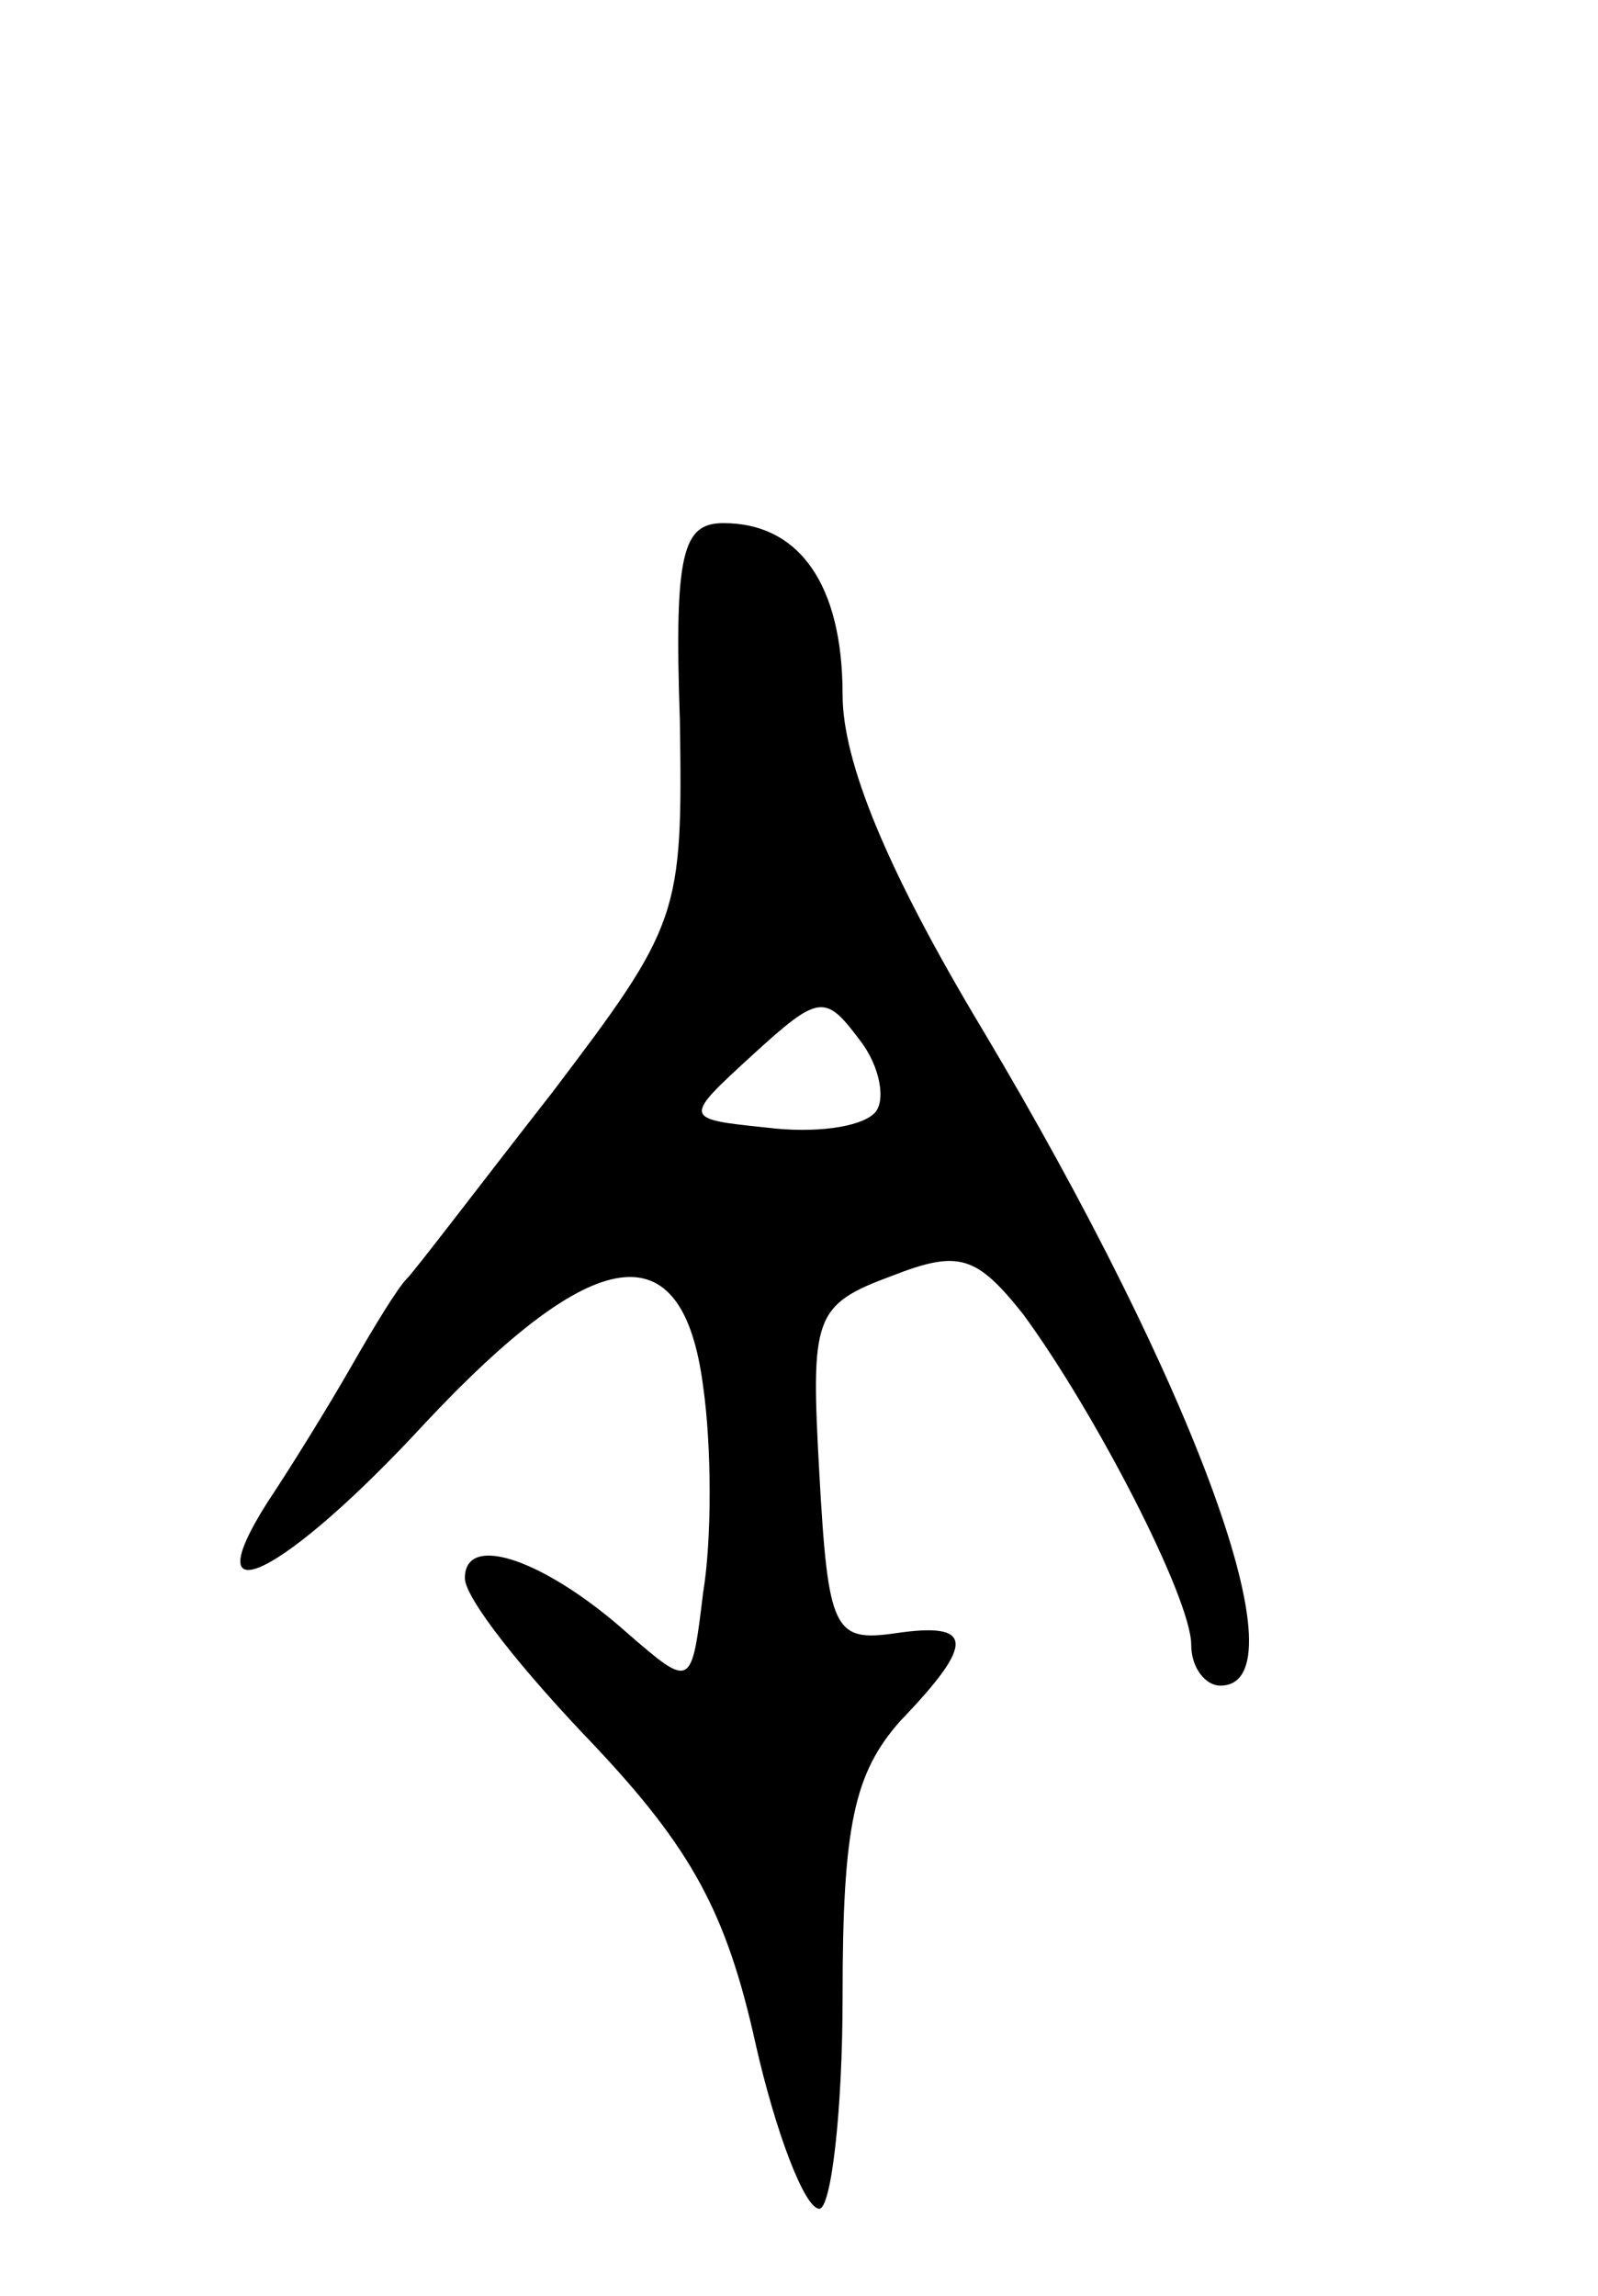 <svg version="1.0" xmlns="http://www.w3.org/2000/svg"
 width="55pt" height="79pt" viewBox="0 0 55 79"
 preserveAspectRatio="xMidYMid meet">
<g transform="translate(0,79) scale(0.1,-0.1)"
fill="#000000" stroke="none">
<path d="M234 542 c1 -67 0 -70 -44 -128 -25 -32 -47 -61 -50 -64 -3 -3 -11
-16 -19 -30 -8 -14 -21 -35 -29 -47 -26 -41 6 -25 54 27 59 63 89 67 96 13 3
-21 3 -53 0 -71 -4 -33 -4 -33 -26 -14 -28 25 -56 35 -56 19 0 -7 20 -32 44
-57 34 -36 46 -58 56 -103 7 -31 17 -57 22 -57 4 0 8 33 8 73 0 59 4 77 20 95
26 27 25 34 -2 30 -21 -3 -23 1 -26 55 -3 54 -2 58 25 68 23 9 29 7 45 -13 25
-34 58 -98 58 -114 0 -8 5 -14 10 -14 29 0 -8 102 -82 226 -33 55 -48 92 -48
115 0 38 -15 59 -41 59 -14 0 -17 -10 -15 -68z m67 -135 c-5 -5 -21 -7 -37 -5
-29 3 -29 3 -5 25 23 21 25 21 37 5 7 -9 9 -21 5 -25z"/>
</g>
</svg>
